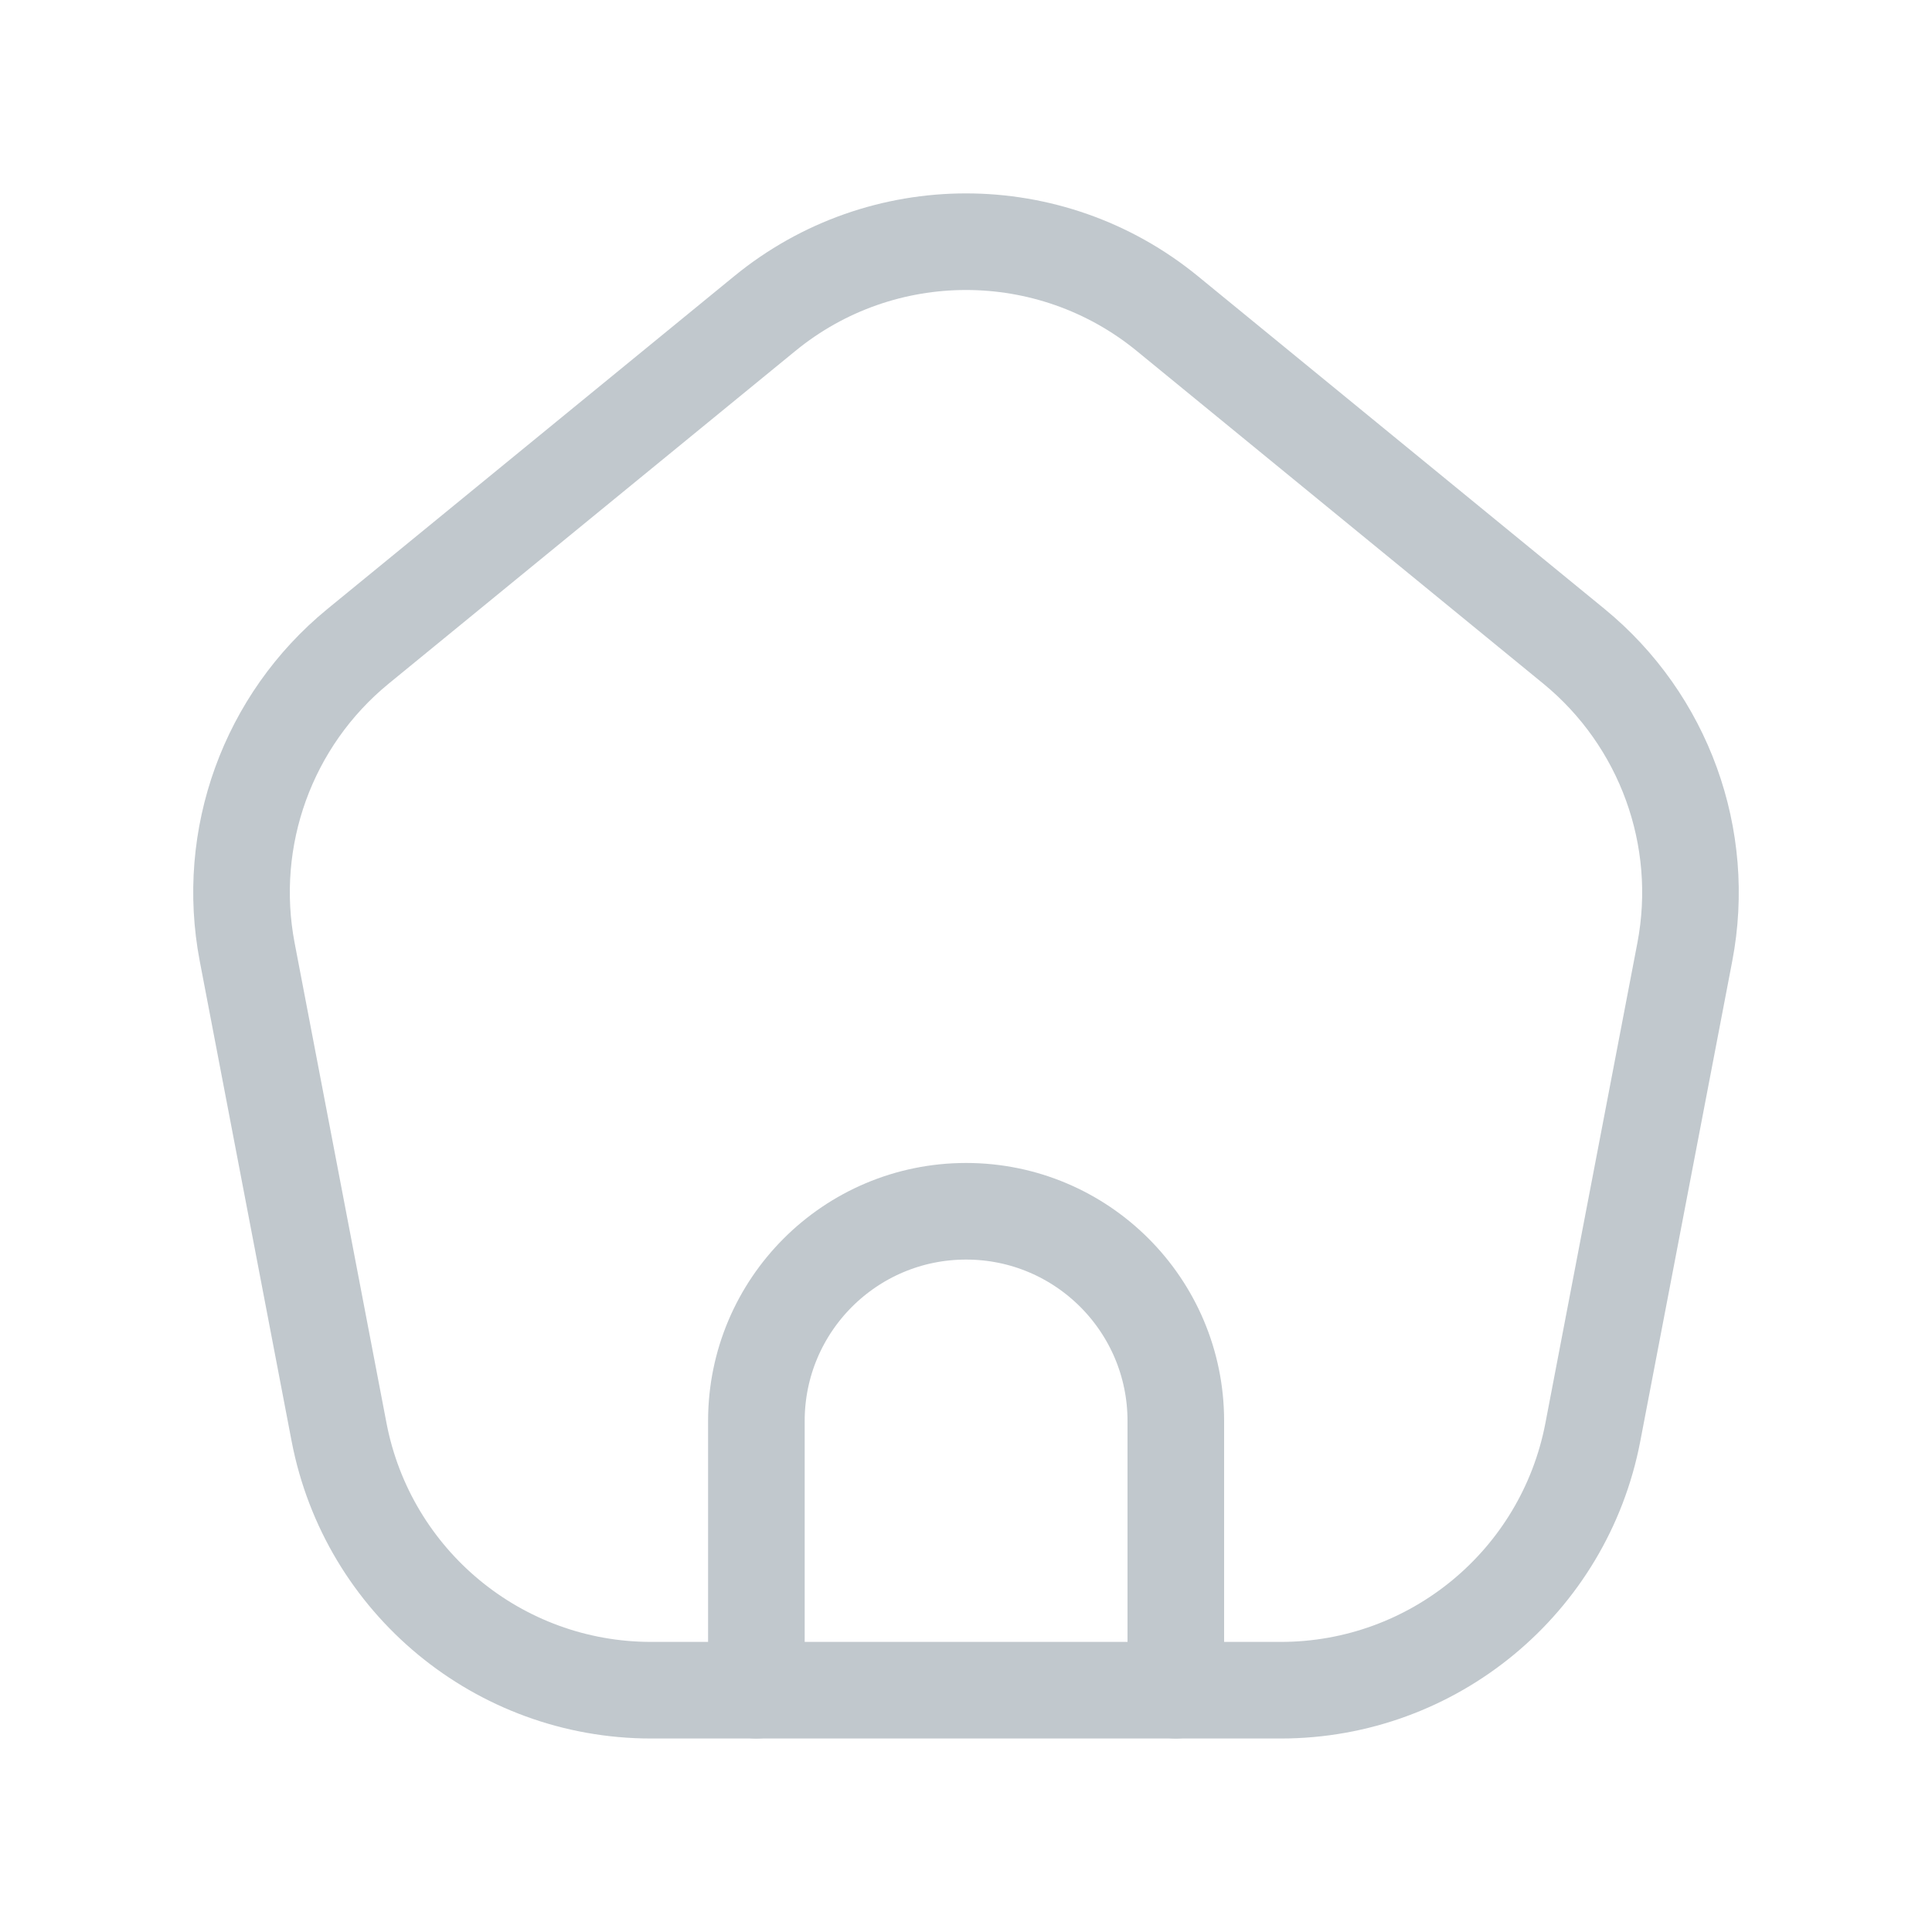 <svg width="20" height="20" viewBox="0 0 20 20" fill="none" xmlns="http://www.w3.org/2000/svg">
<path d="M12.084 3.246L16.294 6.691C17.227 7.456 17.668 8.671 17.441 9.856L16.489 14.826C16.192 16.376 14.836 17.497 13.258 17.497H6.741C5.163 17.497 3.808 16.376 3.51 14.826L2.559 9.856C2.332 8.671 2.772 7.456 3.706 6.691L7.917 3.246C9.128 2.254 10.872 2.254 12.084 3.246Z" stroke="#C1C8CD" stroke-linecap="round" stroke-linejoin="round"/>
<path d="M7.83 17.497V14.71C7.83 13.511 8.802 12.539 10.001 12.539C11.2 12.539 12.172 13.511 12.172 14.71V17.497" stroke="#C1C8CD" stroke-linecap="round" stroke-linejoin="round"/>
</svg>
